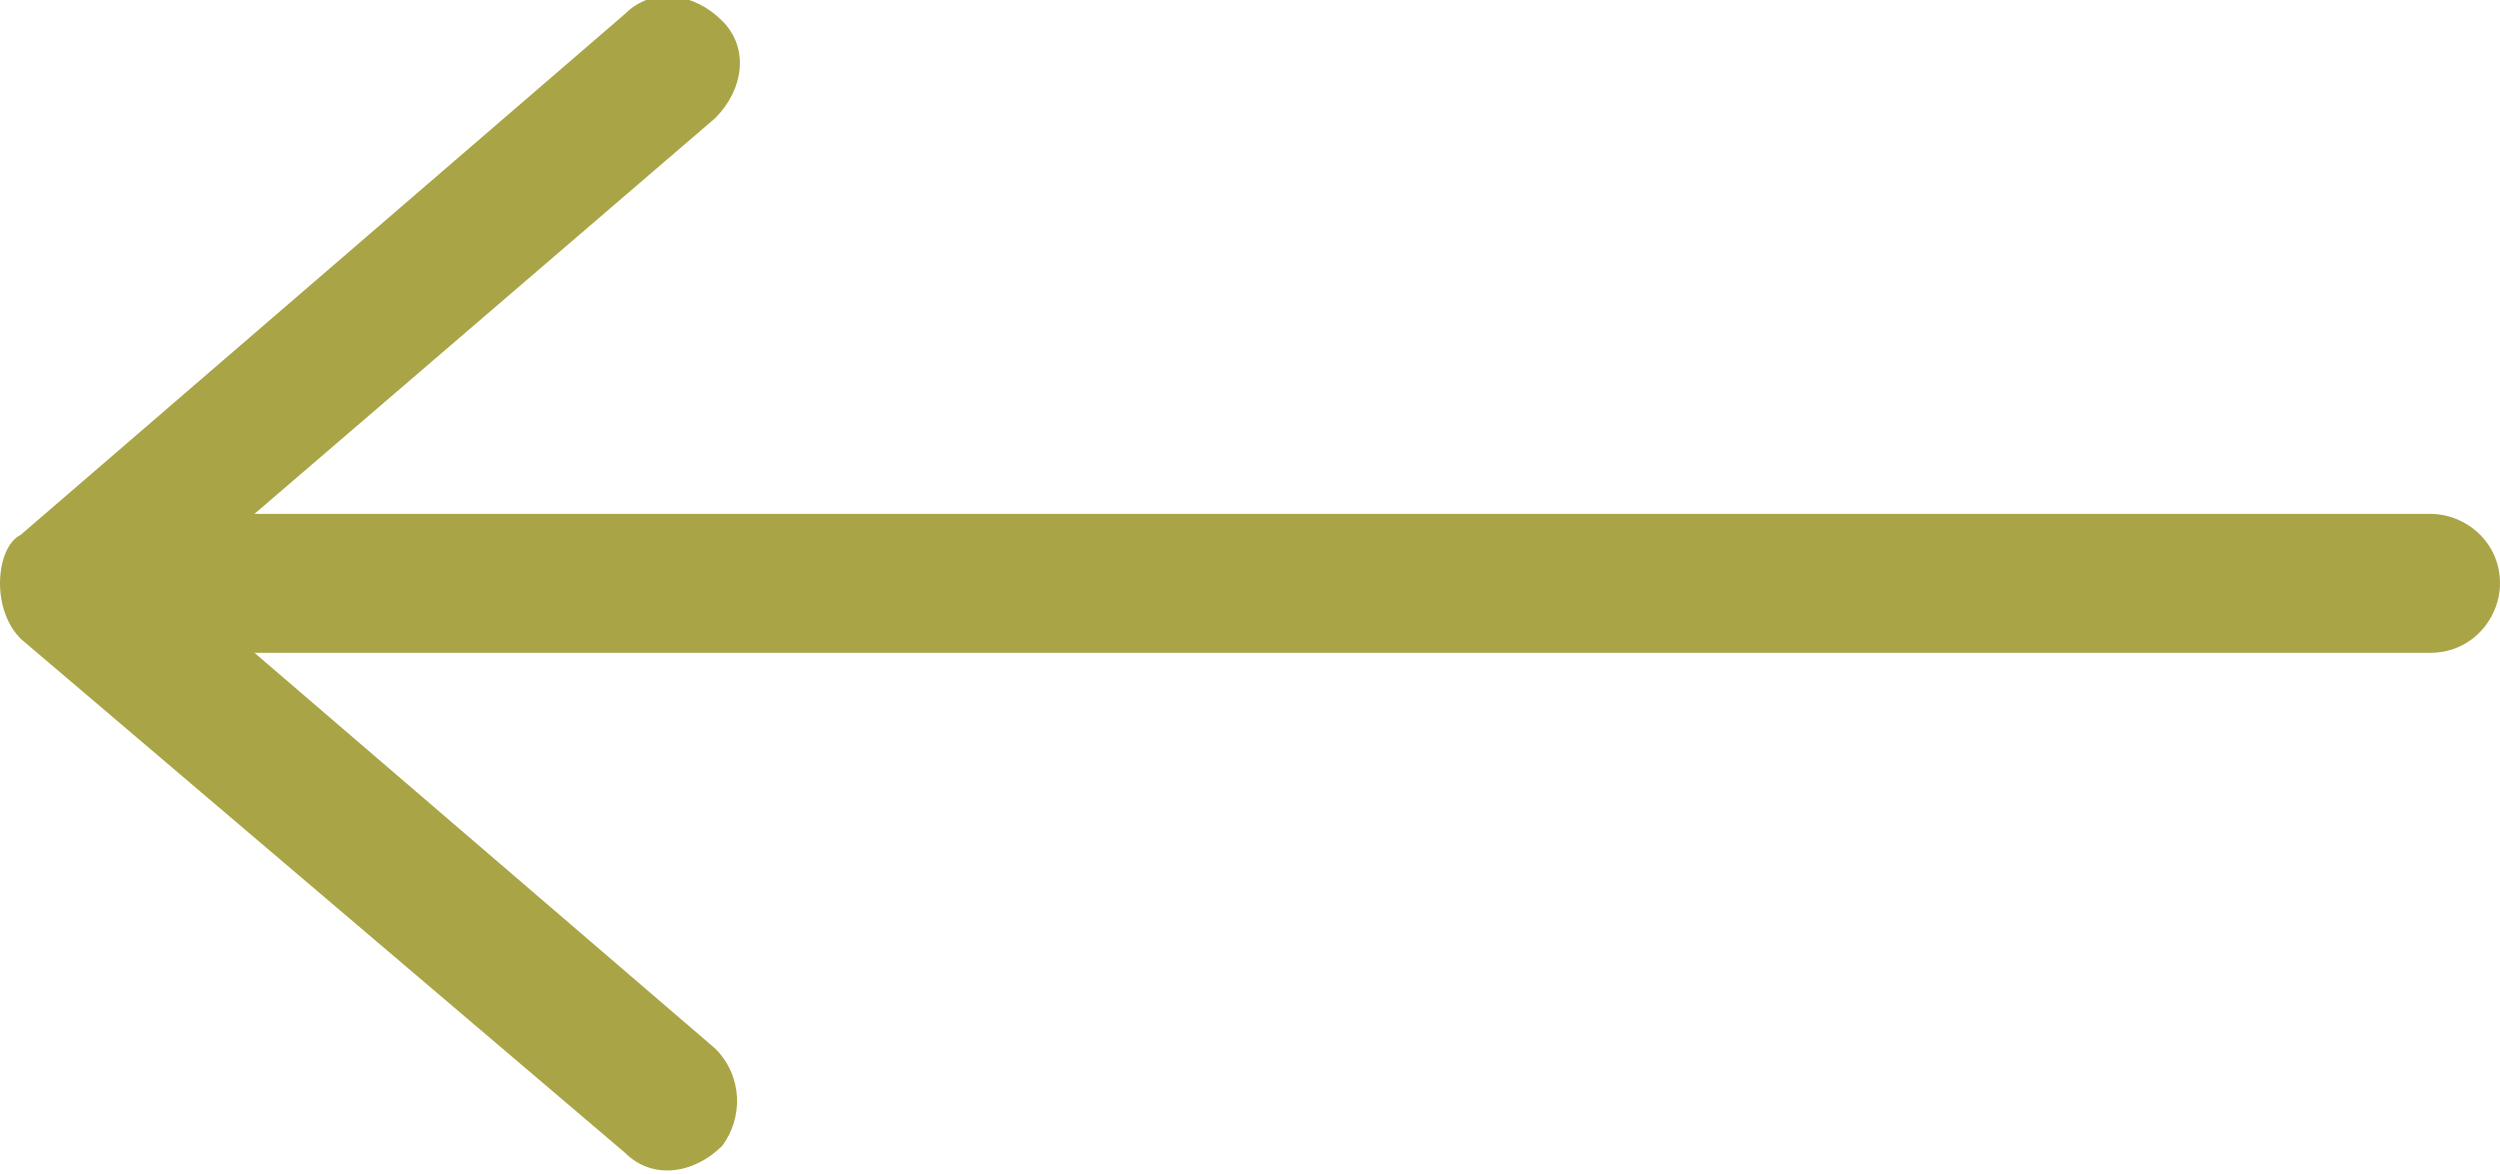 <?xml version="1.0" encoding="utf-8"?>
<!-- Generator: Adobe Illustrator 19.2.1, SVG Export Plug-In . SVG Version: 6.00 Build 0)  -->
<svg version="1.1" id="Layer_1" xmlns="http://www.w3.org/2000/svg" xmlns:xlink="http://www.w3.org/1999/xlink" x="0px" y="0px"
	 width="36px" height="16.9px" viewBox="0 0 36 16.9" style="enable-background:new 0 0 36 16.9;" xml:space="preserve">
<style type="text/css">
	.st0{fill:#A9A546;}
</style>
<g>
	<path class="st0" d="M0,8.4c0-0.3,0.1-0.6,0.3-0.7L9,0.2c0.4-0.4,1-0.3,1.4,0.1s0.3,1-0.1,1.4L2.5,8.4l7.8,6.7
		c0.4,0.4,0.4,1,0.1,1.4C10,16.9,9.4,17,9,16.6L0.3,9.2C0.1,9,0,8.7,0,8.4z"/>
	<path class="st0" d="M1.6,8.4c0-0.5,0.4-1,1-1H35c0.5,0,1,0.4,1,1c0,0.5-0.4,1-1,1H2.6C2,9.4,1.6,9,1.6,8.4z"/>
</g>
</svg>
